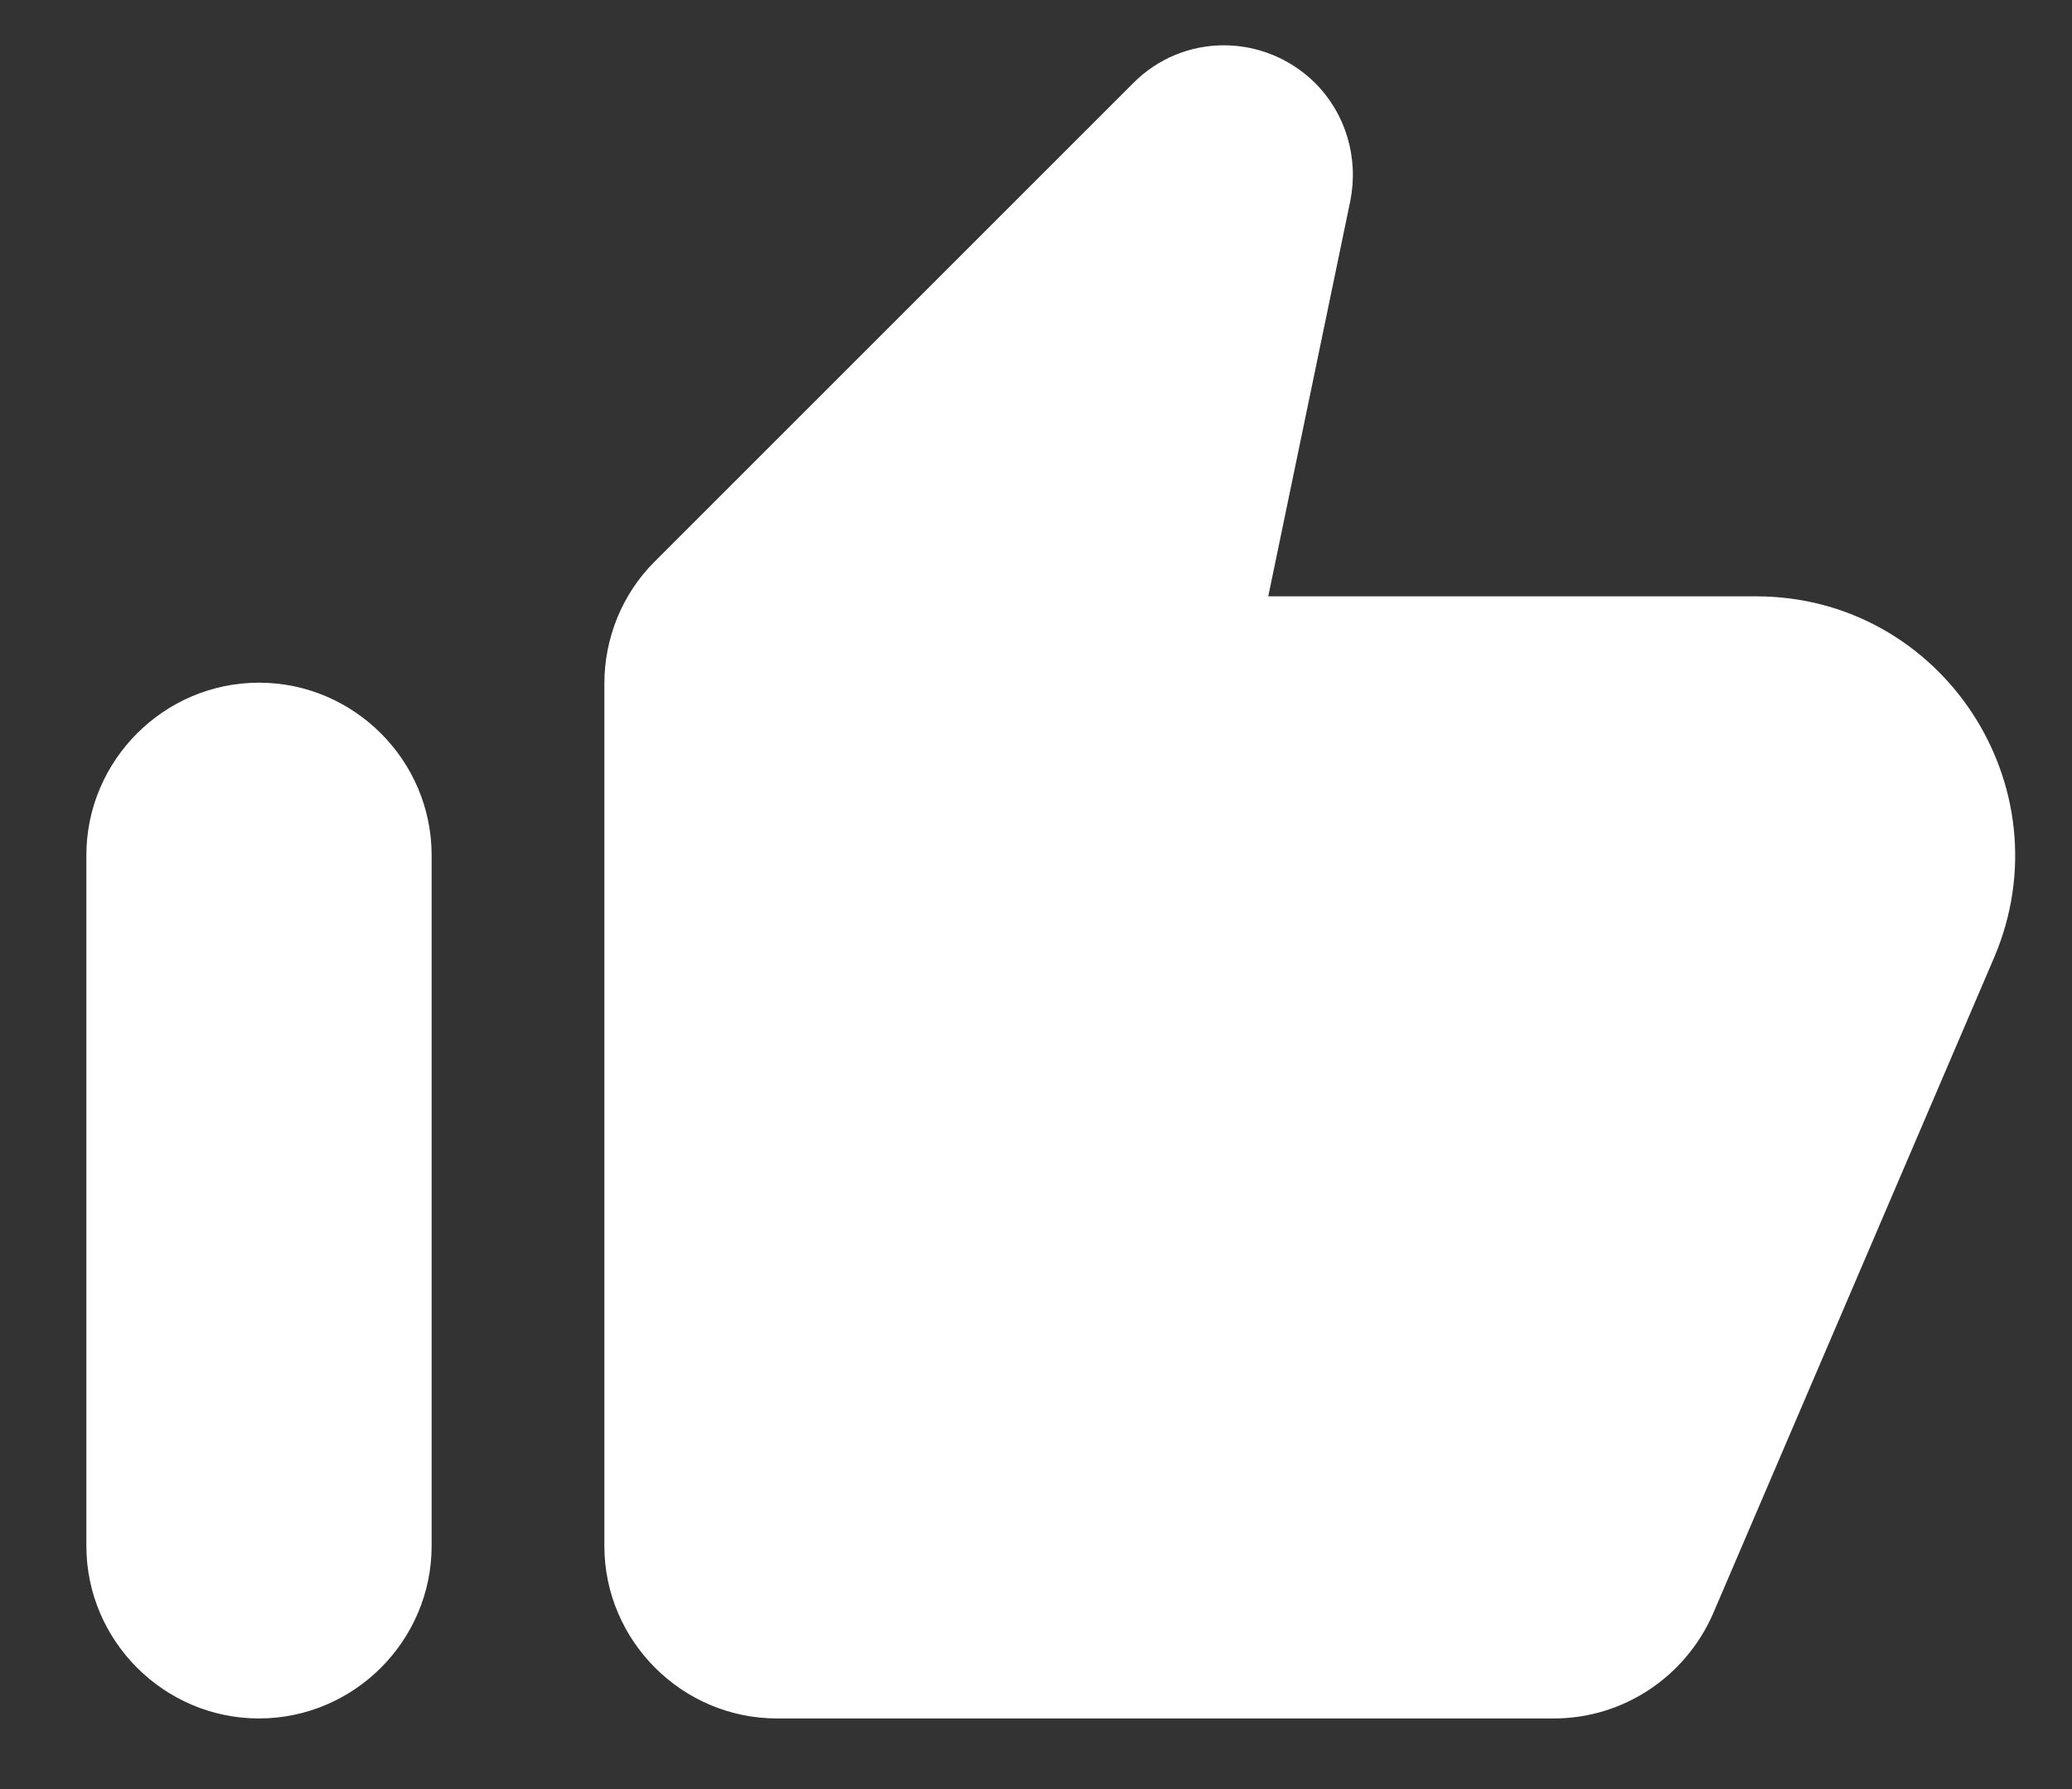 <svg width="22" height="19" viewBox="0 0 22 19" fill="none" xmlns="http://www.w3.org/2000/svg">
<rect x="0" y="0" width="22" height="19" fill="#333333" stroke="none"/>
<path d="M12.027 0.888L6.948 5.967C6.609 6.306 6.417 6.773 6.417 7.259V16.417C6.417 17.425 7.242 18.25 8.25 18.25H16.5C17.233 18.25 17.893 17.81 18.187 17.141L21.175 10.165C21.945 8.35 20.616 6.333 18.645 6.333H13.466L14.337 2.135C14.428 1.677 14.291 1.209 13.961 0.879C13.42 0.347 12.558 0.347 12.027 0.888ZM2.75 18.25C3.758 18.25 4.583 17.425 4.583 16.417V9.083C4.583 8.075 3.758 7.25 2.75 7.25C1.742 7.25 0.917 8.075 0.917 9.083V16.417C0.917 17.425 1.742 18.25 2.75 18.25Z" fill="white"/>
</svg>
